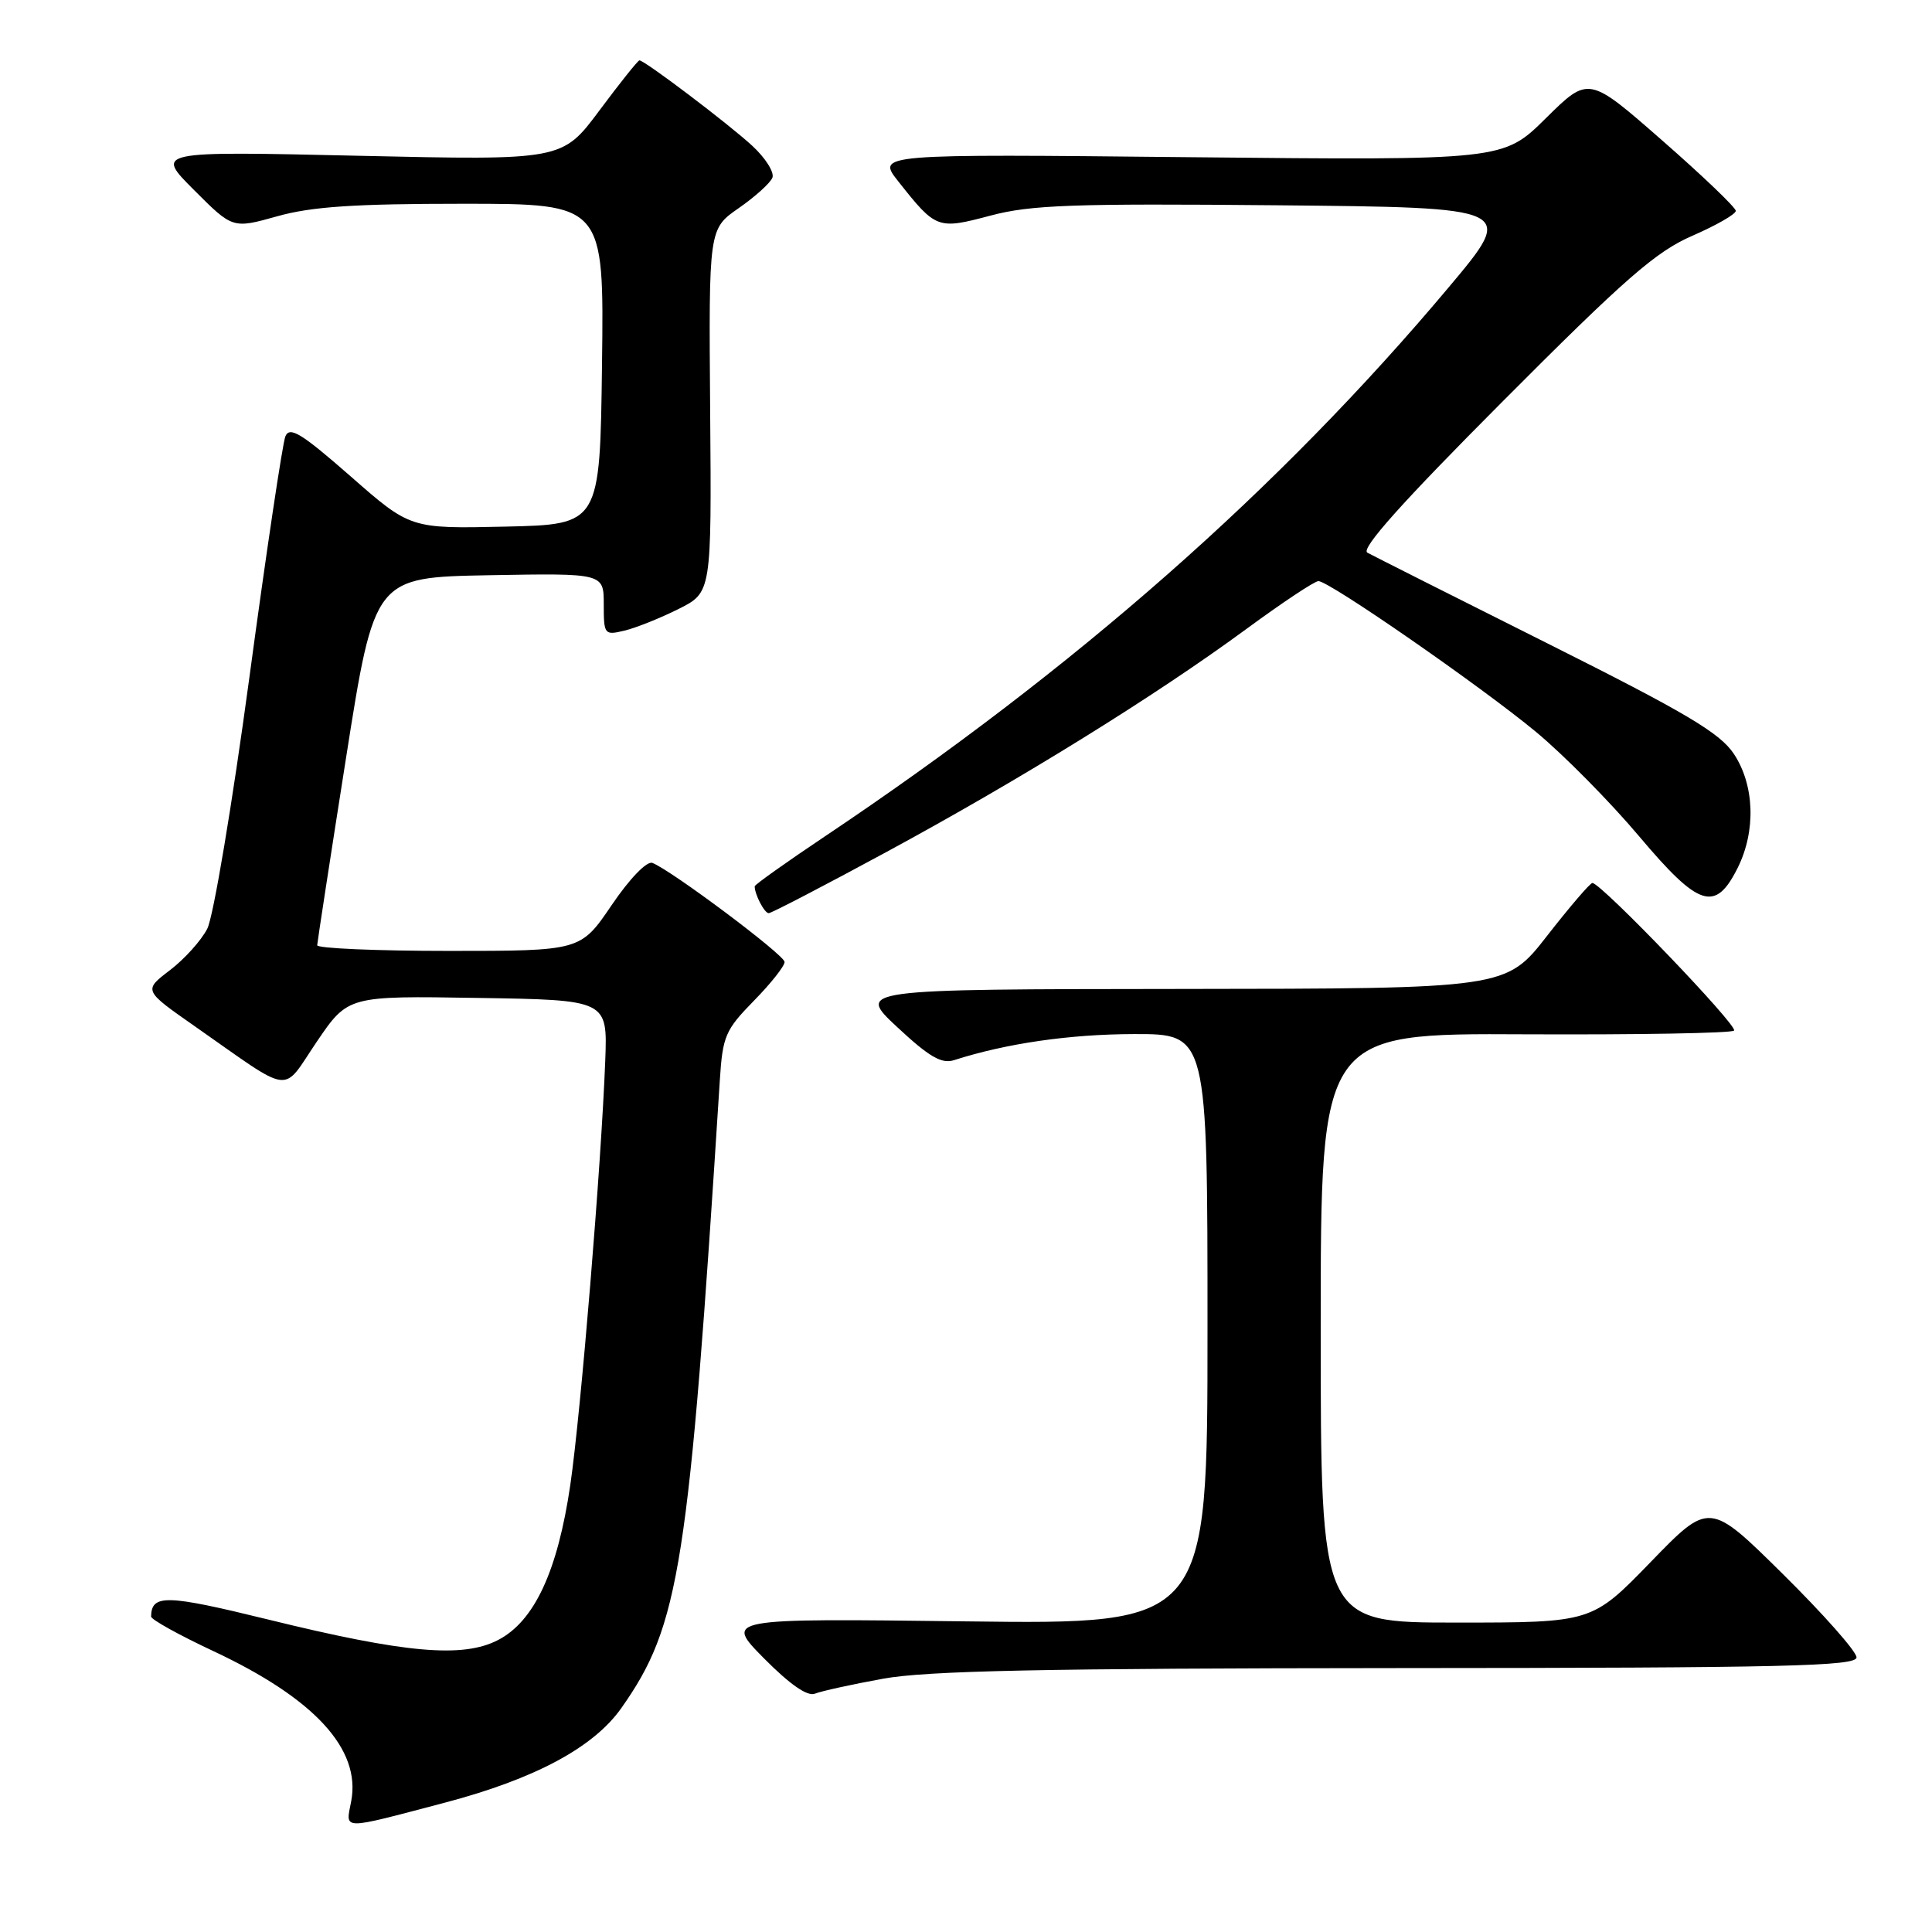 <?xml version="1.0" encoding="UTF-8" standalone="no"?>
<!DOCTYPE svg PUBLIC "-//W3C//DTD SVG 1.1//EN" "http://www.w3.org/Graphics/SVG/1.1/DTD/svg11.dtd" >
<svg xmlns="http://www.w3.org/2000/svg" xmlns:xlink="http://www.w3.org/1999/xlink" version="1.1" viewBox="0 0 256 256">
 <g >
 <path fill="currentColor"
d=" M 58.99 238.85 C 70.88 235.71 78.65 231.55 82.33 226.33 C 90.07 215.35 91.27 207.71 95.38 143.15 C 95.75 137.29 96.11 136.47 99.89 132.61 C 102.15 130.31 103.98 127.99 103.96 127.46 C 103.93 126.52 88.94 115.30 86.44 114.34 C 85.71 114.06 83.43 116.42 81.05 119.93 C 76.93 126.00 76.93 126.00 59.46 126.00 C 49.86 126.00 42.01 125.66 42.03 125.25 C 42.05 124.84 43.76 113.70 45.84 100.50 C 49.62 76.50 49.62 76.50 64.81 76.22 C 80.00 75.95 80.00 75.95 80.00 80.08 C 80.00 84.09 80.09 84.20 82.75 83.56 C 84.26 83.20 87.48 81.91 89.90 80.70 C 94.29 78.50 94.29 78.50 94.10 54.42 C 93.91 30.34 93.91 30.34 97.88 27.58 C 100.06 26.07 102.07 24.25 102.35 23.54 C 102.62 22.82 101.42 20.92 99.67 19.31 C 96.54 16.42 85.42 8.00 84.73 8.00 C 84.53 8.00 82.15 10.98 79.44 14.62 C 74.50 21.25 74.50 21.25 47.53 20.64 C 20.56 20.03 20.56 20.03 25.70 25.17 C 30.83 30.31 30.83 30.31 36.73 28.66 C 41.26 27.38 46.97 27.00 61.34 27.00 C 80.04 27.00 80.04 27.00 79.77 48.25 C 79.50 69.50 79.50 69.50 66.94 69.78 C 54.37 70.06 54.37 70.06 46.44 63.10 C 39.93 57.40 38.38 56.45 37.81 57.83 C 37.44 58.75 35.28 73.17 33.03 89.87 C 30.77 106.58 28.27 121.52 27.46 123.07 C 26.66 124.63 24.43 127.10 22.51 128.56 C 19.01 131.23 19.01 131.23 25.76 135.95 C 39.03 145.23 37.25 145.00 41.97 138.04 C 46.11 131.95 46.11 131.95 63.30 132.23 C 80.50 132.50 80.50 132.50 80.20 140.50 C 79.67 154.40 76.97 187.13 75.57 196.75 C 73.89 208.19 70.81 214.82 66.00 217.31 C 61.32 219.74 53.69 219.06 35.51 214.59 C 21.99 211.27 20.08 211.23 20.02 214.20 C 20.01 214.59 23.72 216.65 28.27 218.78 C 41.67 225.06 47.83 231.76 46.54 238.65 C 45.80 242.56 44.95 242.54 58.99 238.85 Z  M 117.00 222.44 C 122.80 221.38 138.31 221.06 185.25 221.03 C 236.50 221.01 246.00 220.78 246.00 219.61 C 246.00 218.84 241.61 213.88 236.25 208.58 C 226.50 198.95 226.50 198.95 218.72 206.98 C 210.94 215.00 210.94 215.00 192.97 215.00 C 175.00 215.00 175.00 215.00 175.00 175.96 C 175.00 136.91 175.00 136.91 202.08 137.05 C 216.97 137.12 229.43 136.90 229.77 136.56 C 230.36 135.97 212.15 117.00 211.00 117.00 C 210.70 117.00 208.00 120.15 205.00 124.00 C 199.54 131.00 199.54 131.00 156.52 131.04 C 113.50 131.08 113.50 131.08 118.90 136.11 C 123.10 140.03 124.77 141.00 126.40 140.48 C 133.31 138.26 141.70 137.04 150.25 137.02 C 160.00 137.00 160.00 137.00 160.00 176.12 C 160.00 215.24 160.00 215.24 128.00 214.84 C 96.00 214.44 96.00 214.44 101.23 219.74 C 104.67 223.21 106.99 224.82 107.98 224.42 C 108.82 224.08 112.88 223.19 117.00 222.44 Z  M 117.50 112.87 C 135.23 103.27 152.96 92.29 165.06 83.41 C 169.86 79.88 174.19 77.00 174.70 77.00 C 176.13 77.00 196.20 90.91 203.55 97.00 C 207.20 100.03 213.34 106.24 217.19 110.81 C 225.13 120.23 227.29 120.92 230.25 115.00 C 232.69 110.10 232.49 104.04 229.75 99.90 C 227.91 97.12 223.43 94.46 205.00 85.23 C 192.62 79.03 181.91 73.63 181.18 73.23 C 180.27 72.72 185.81 66.53 199.18 53.12 C 215.37 36.87 219.43 33.33 224.25 31.24 C 227.41 29.86 230.00 28.38 230.00 27.94 C 230.00 27.50 225.61 23.30 220.25 18.61 C 210.50 10.07 210.50 10.07 204.84 15.66 C 199.19 21.25 199.19 21.25 157.67 20.83 C 116.15 20.40 116.15 20.40 119.04 24.05 C 124.03 30.36 124.23 30.43 131.24 28.57 C 136.57 27.15 142.18 26.95 169.16 27.20 C 200.83 27.50 200.83 27.50 192.02 38.00 C 169.53 64.80 142.49 88.61 109.25 110.86 C 104.16 114.27 100.00 117.23 100.00 117.44 C 100.00 118.52 101.29 121.00 101.86 121.00 C 102.21 121.00 109.25 117.34 117.50 112.87 Z "/>
</g>
</svg>